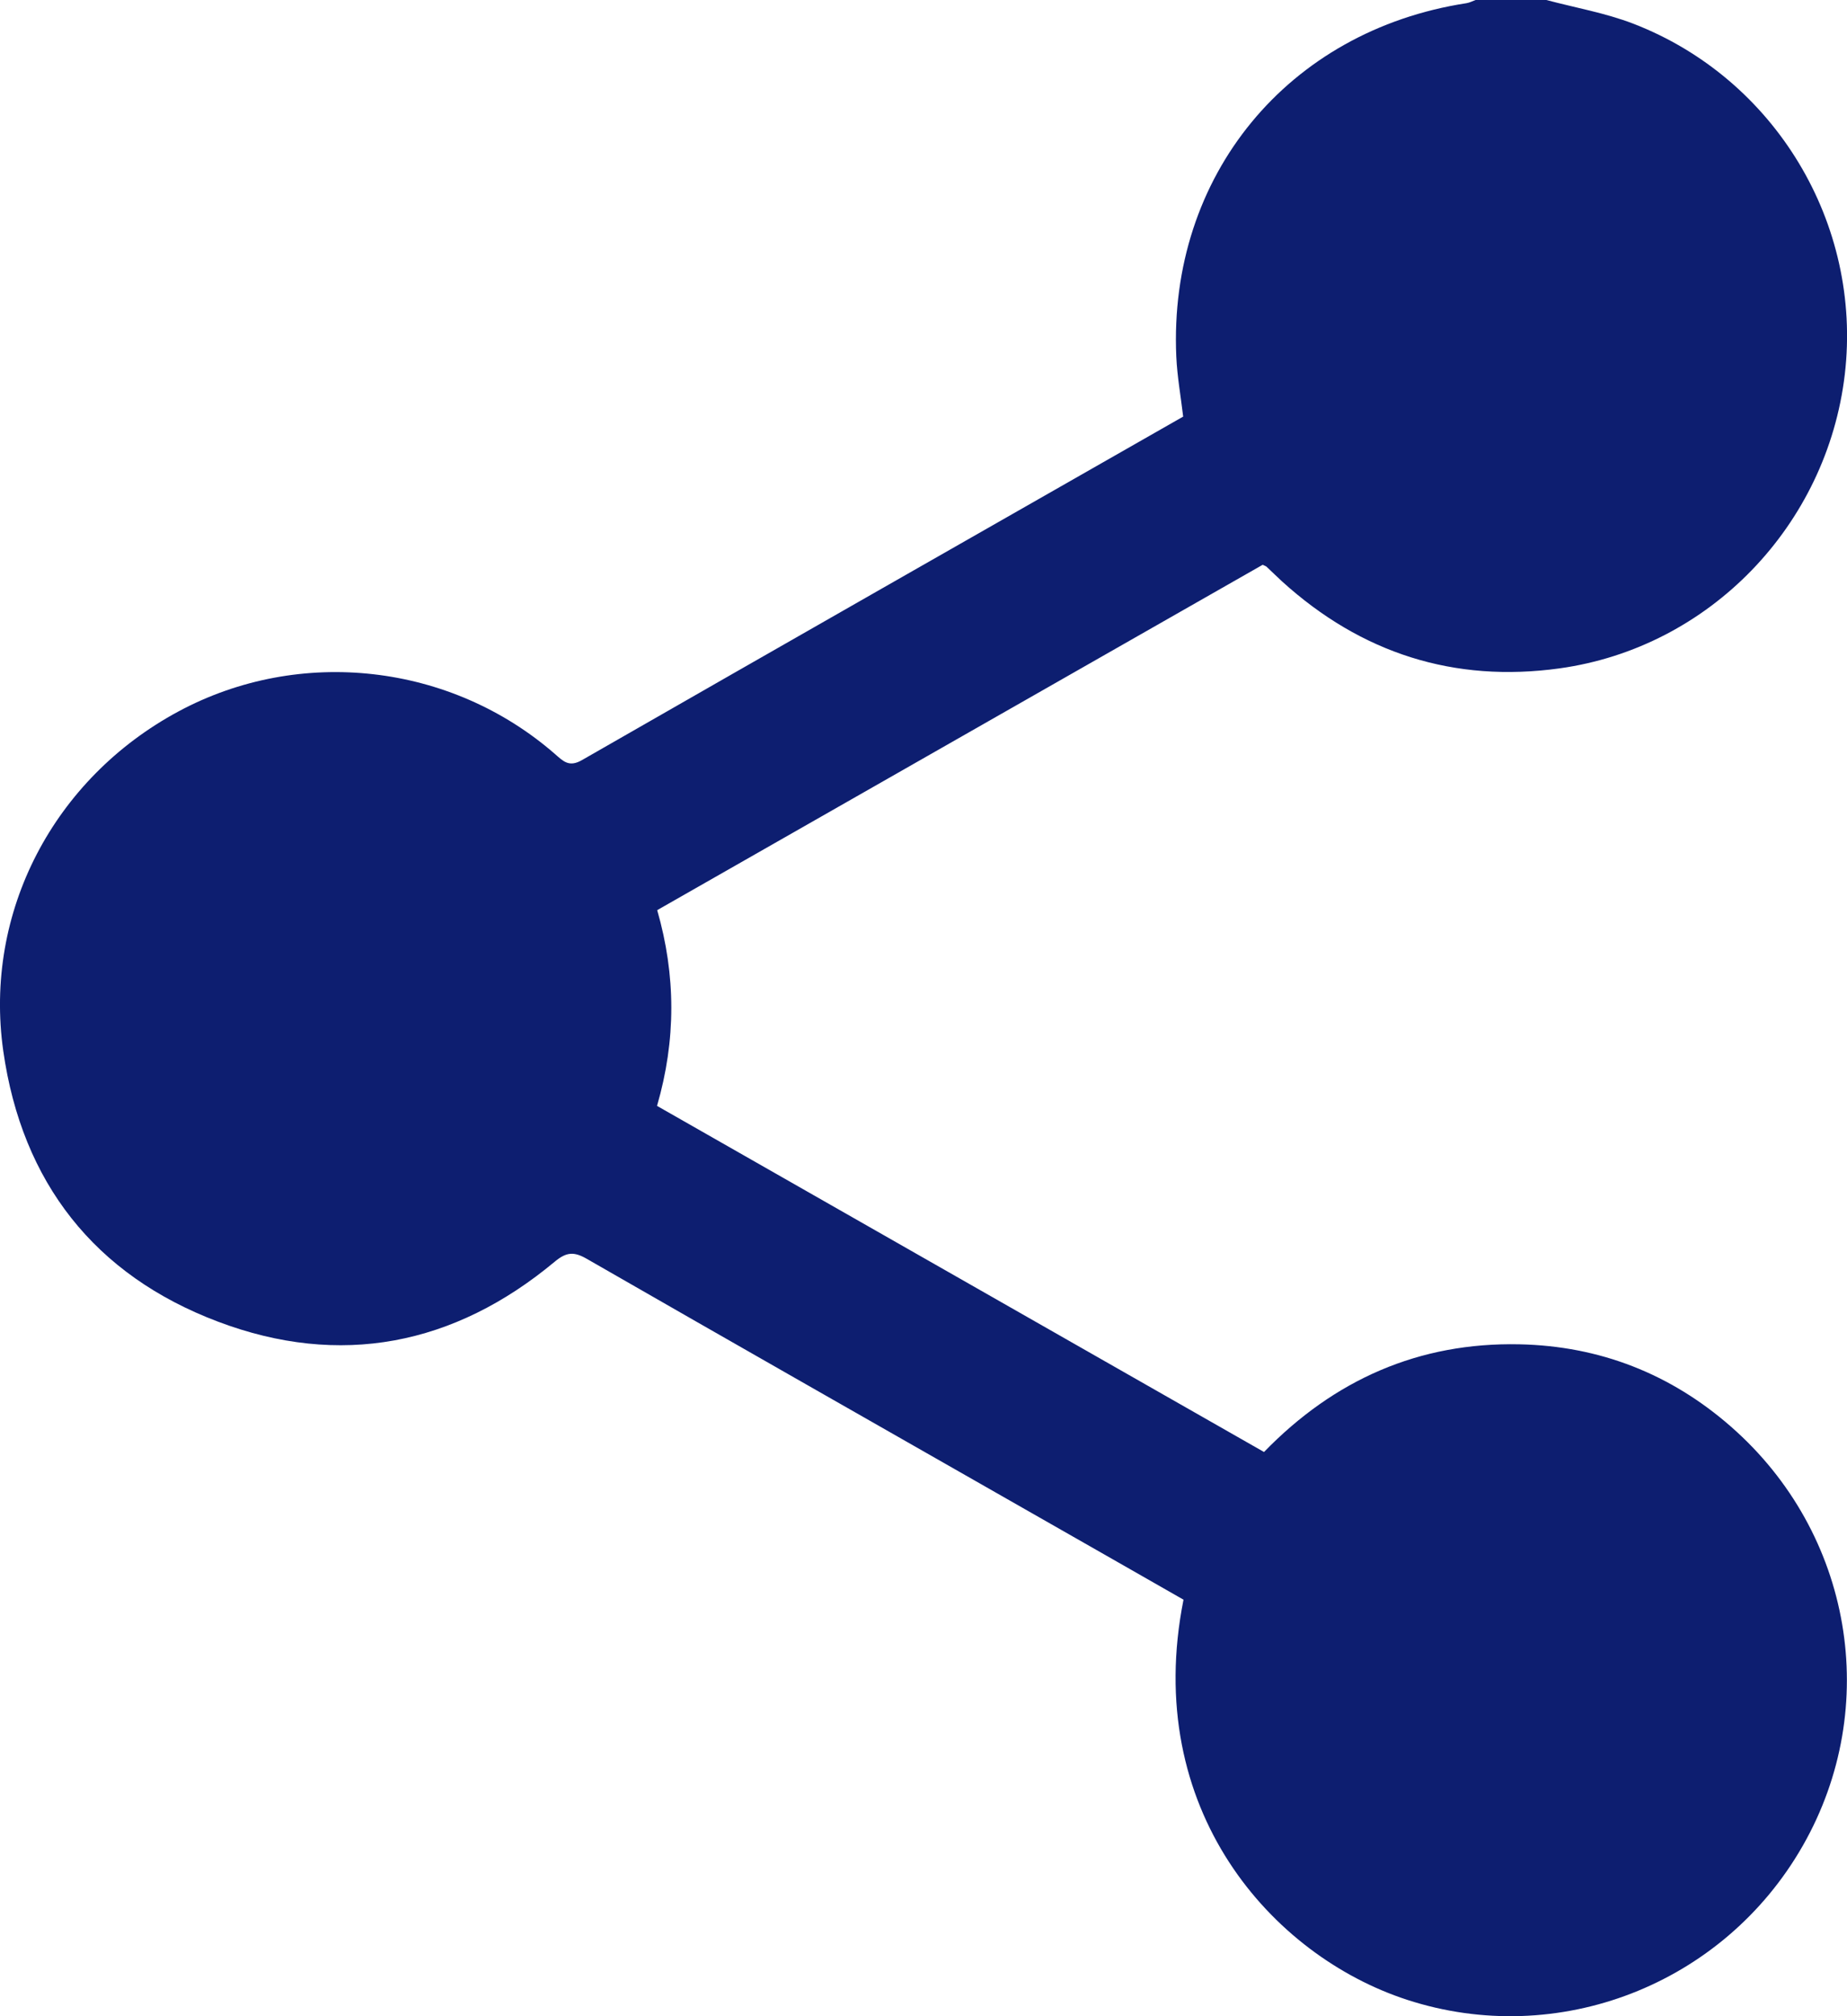 <svg width="22" height="24" viewBox="0 0 22 24" fill="none" xmlns="http://www.w3.org/2000/svg">
<path fill-rule="evenodd" clip-rule="evenodd" d="M18.419 0C18.764 0.092 19.121 0.154 19.452 0.281C21.146 0.934 22.183 2.665 21.974 4.455C21.763 6.252 20.364 7.708 18.576 7.956C17.32 8.13 16.214 7.776 15.272 6.922C15.209 6.864 15.148 6.804 15.085 6.745C15.08 6.74 15.071 6.738 15.04 6.723C12.648 8.086 10.244 9.456 7.828 10.834C8.051 11.609 8.054 12.379 7.826 13.164C10.235 14.537 12.64 15.908 15.056 17.284C15.893 16.422 16.903 15.977 18.098 16.002C19.052 16.022 19.899 16.352 20.62 16.984C22.064 18.249 22.416 20.317 21.475 21.968C20.528 23.629 18.553 24.39 16.758 23.804C15.148 23.279 13.6 21.538 14.097 19.042C13.472 18.686 12.844 18.326 12.214 17.968C10.472 16.974 8.729 15.984 6.99 14.985C6.836 14.896 6.746 14.903 6.607 15.019C5.409 16.016 4.05 16.281 2.598 15.733C1.128 15.179 0.262 14.076 0.039 12.511C-0.196 10.858 0.64 9.267 2.127 8.468C3.572 7.692 5.371 7.895 6.612 8.977C6.708 9.061 6.778 9.136 6.93 9.049C9.313 7.683 11.7 6.324 14.093 4.959C14.065 4.721 14.022 4.483 14.011 4.244C13.916 2.094 15.339 0.366 17.467 0.038C17.505 0.032 17.54 0.013 17.576 6.31833e-05C17.857 2.55353e-08 18.138 0 18.419 0Z" fill="#0D1E70"/>
</svg>
